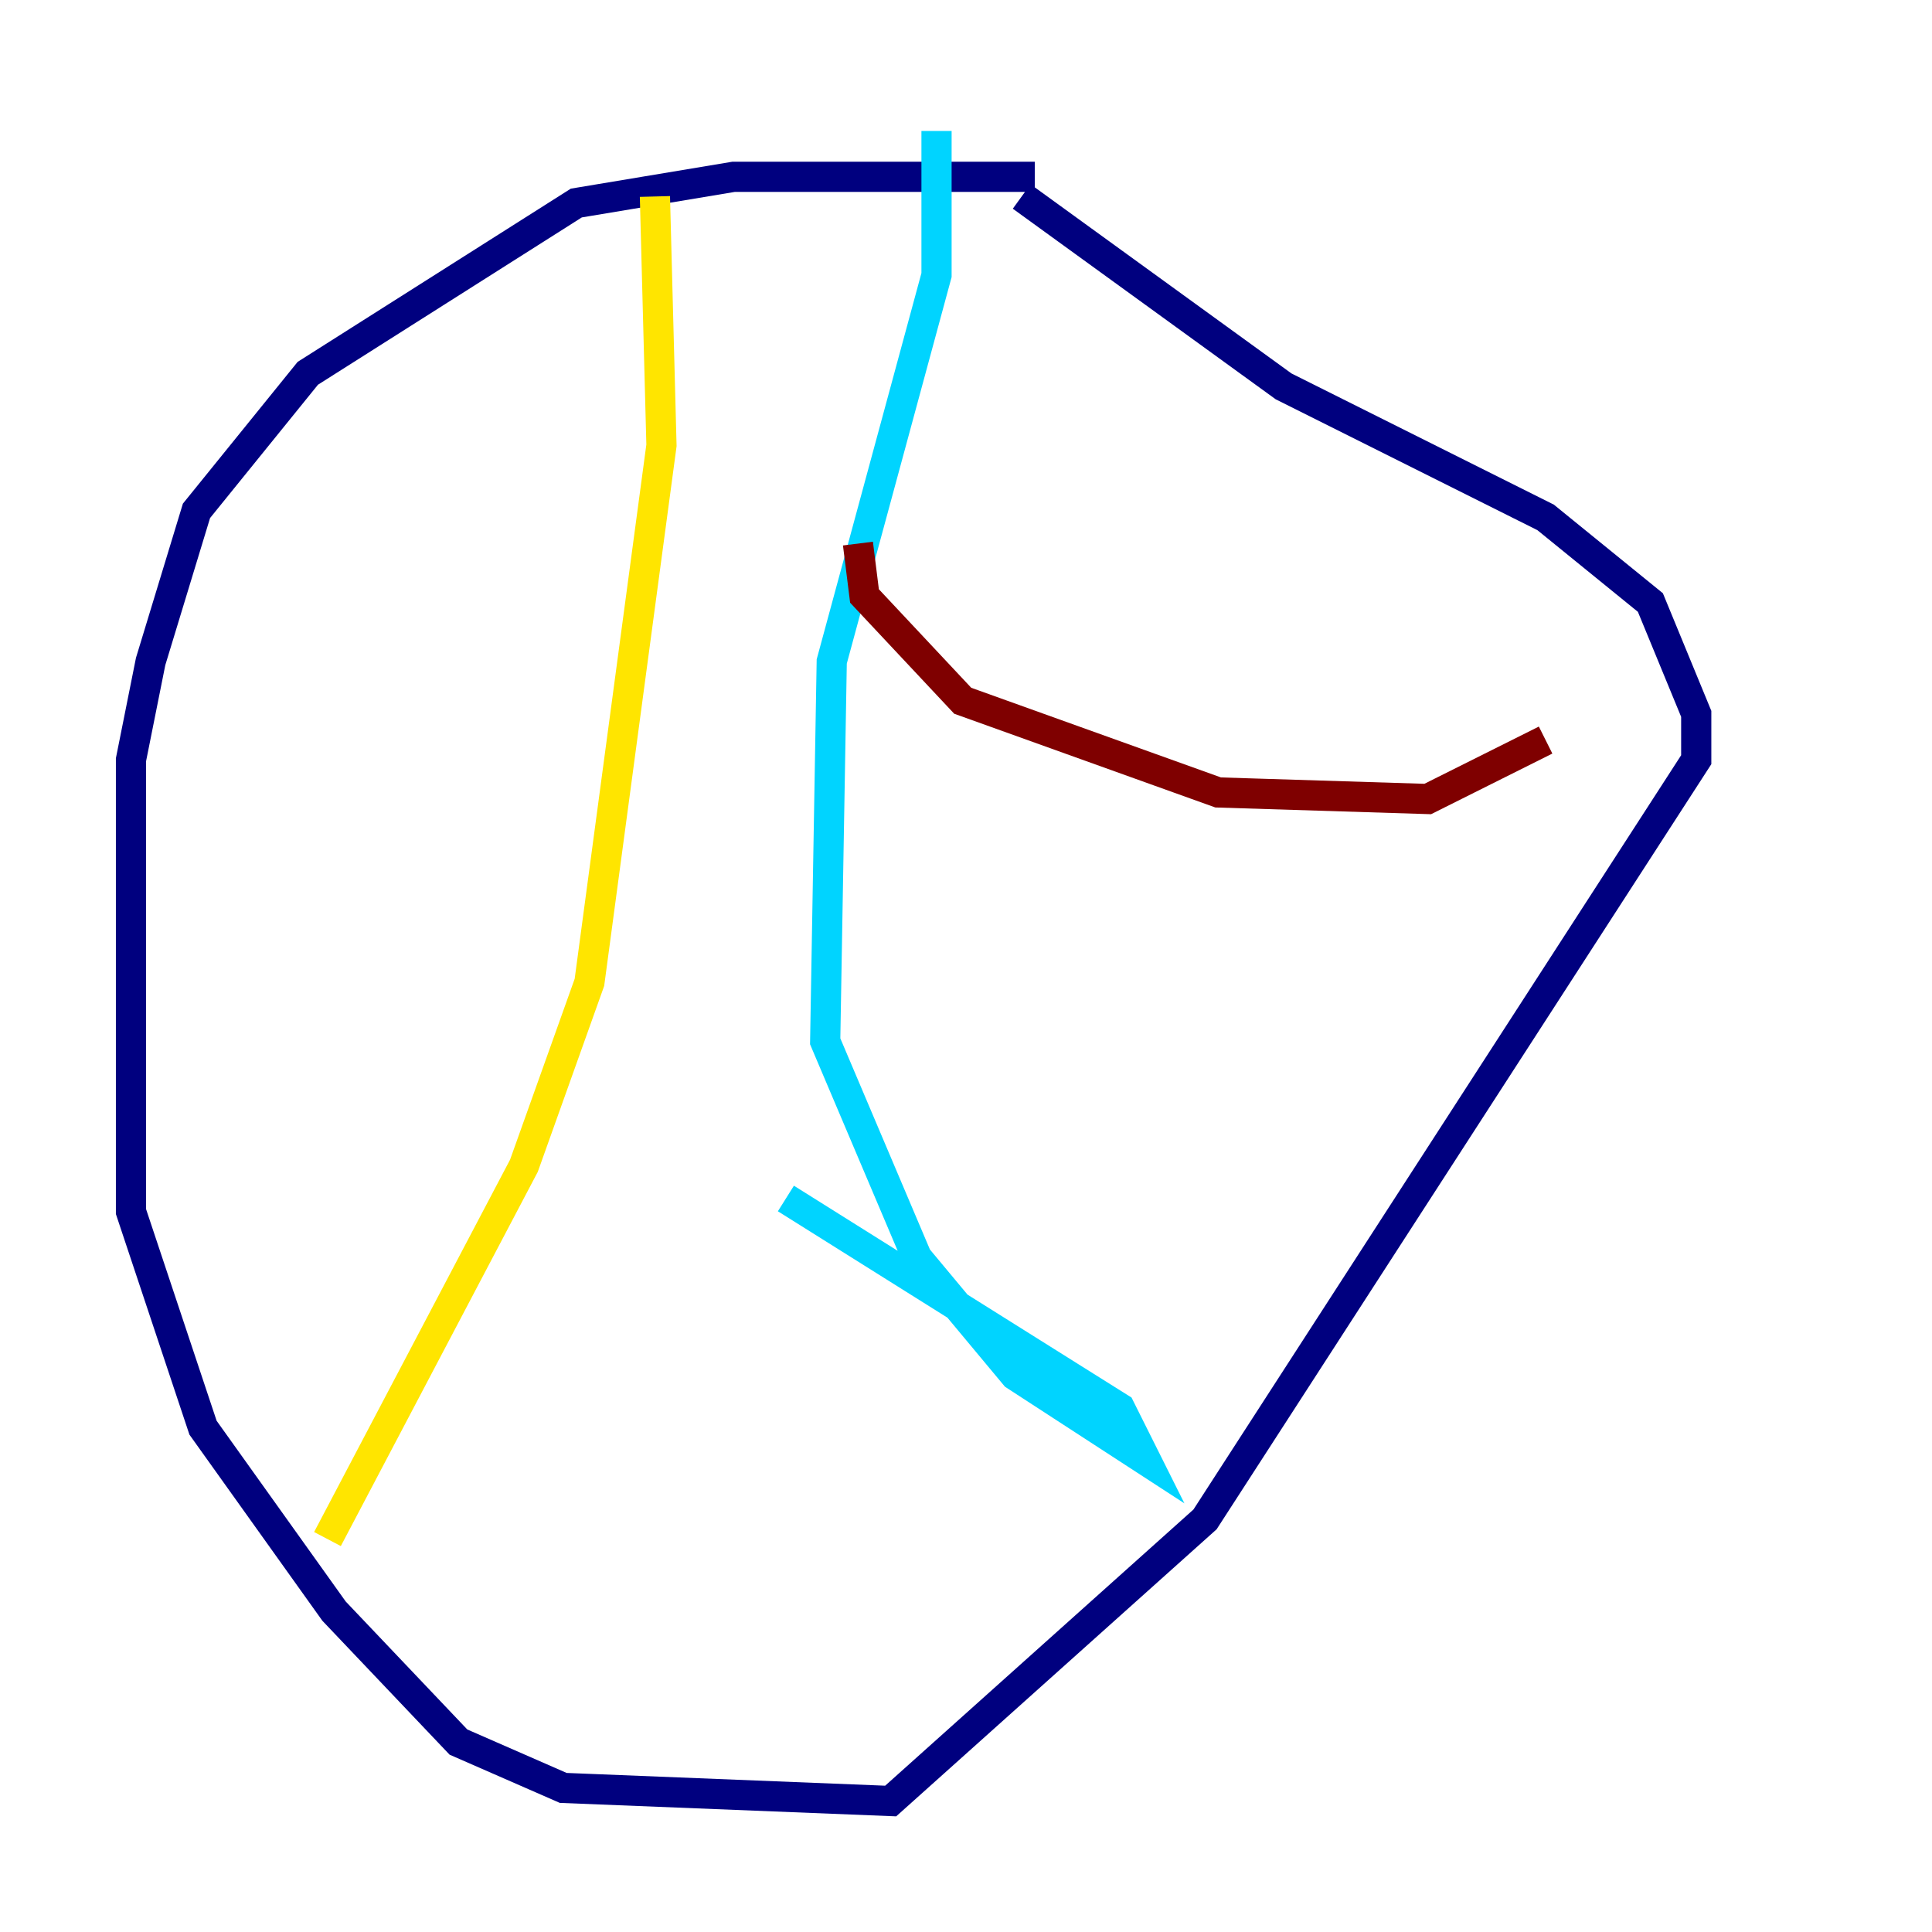 <?xml version="1.0" encoding="utf-8" ?>
<svg baseProfile="tiny" height="128" version="1.2" viewBox="0,0,128,128" width="128" xmlns="http://www.w3.org/2000/svg" xmlns:ev="http://www.w3.org/2001/xml-events" xmlns:xlink="http://www.w3.org/1999/xlink"><defs /><polyline fill="none" points="68.556,11.715 48.597,11.715 38.183,13.451 20.393,24.732 13.017,33.844 9.98,43.824 8.678,50.332 8.678,80.271 13.451,94.59 22.129,106.739 30.373,115.417 37.315,118.454 59.01,119.322 79.837,100.664 112.38,50.332 112.38,47.295 109.342,39.919 102.4,34.278 85.044,25.6 67.688,13.017" stroke="#00007f" stroke-width="2" /><polyline fill="none" points="62.047,8.678 62.047,18.224 55.105,43.824 54.671,68.99 60.746,83.308 67.254,91.119 75.932,96.759 74.197,93.288 52.068,79.403" stroke="#00d4ff" stroke-width="2" /><polyline fill="none" points="43.39,13.017 43.824,29.505 39.051,65.085 34.712,77.234 21.695,101.966" stroke="#ffe500" stroke-width="2" /><polyline fill="none" points="56.841,36.014 57.275,39.485 63.783,46.427 80.705,52.502 94.59,52.936 102.4,49.031" stroke="#7f0000" stroke-width="2" /></svg>